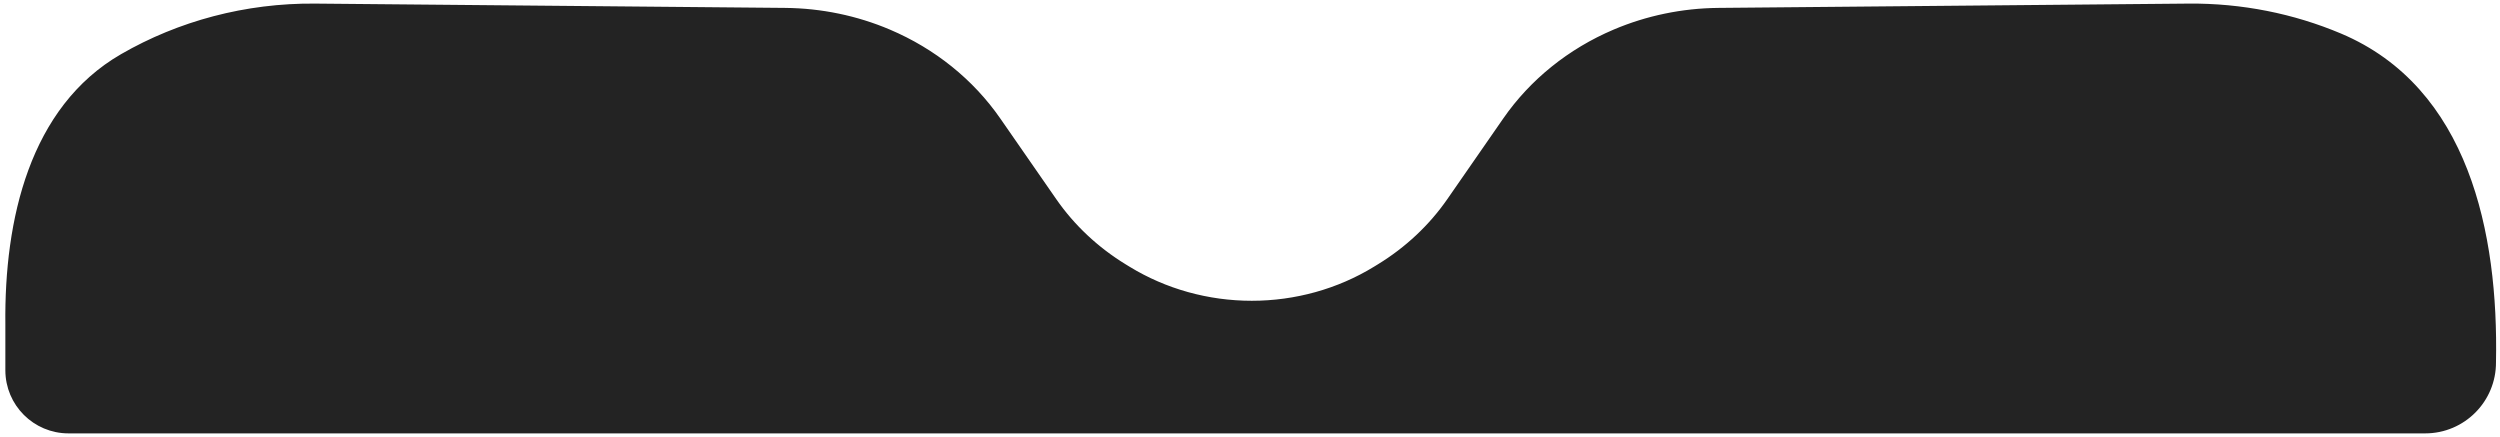 <svg width="349" height="61" viewBox="0 0 349 61" fill="none" xmlns="http://www.w3.org/2000/svg">
<path d="M109.612 1.603L43.991 1.002C34.359 0.914 25.083 3.413 17.149 7.995C4.602 15.24 1.087 30.762 1.248 45.25V45.25V51.689V51.689C1.248 56.279 4.969 60 9.56 60H338.558C343.763 60 347.973 55.763 347.94 50.558V50.558C348.303 32.58 344.146 12.536 326.604 5.141C320.078 2.39 312.896 0.935 305.506 1.002L239.884 1.603C234.905 1.649 229.992 2.667 225.459 4.592C219.251 7.229 213.98 11.471 210.271 16.818L202.453 28.089C199.897 31.774 196.546 34.92 192.615 37.326L192.07 37.66C186.922 40.811 180.902 42.489 174.748 42.489C168.594 42.489 162.574 40.811 157.427 37.66L156.881 37.326C152.95 34.92 149.6 31.774 147.044 28.089L139.225 16.818C135.516 11.471 130.246 7.229 124.038 4.592C119.505 2.667 114.591 1.649 109.612 1.603Z" fill="#232323" stroke="#232323"/>
</svg>
